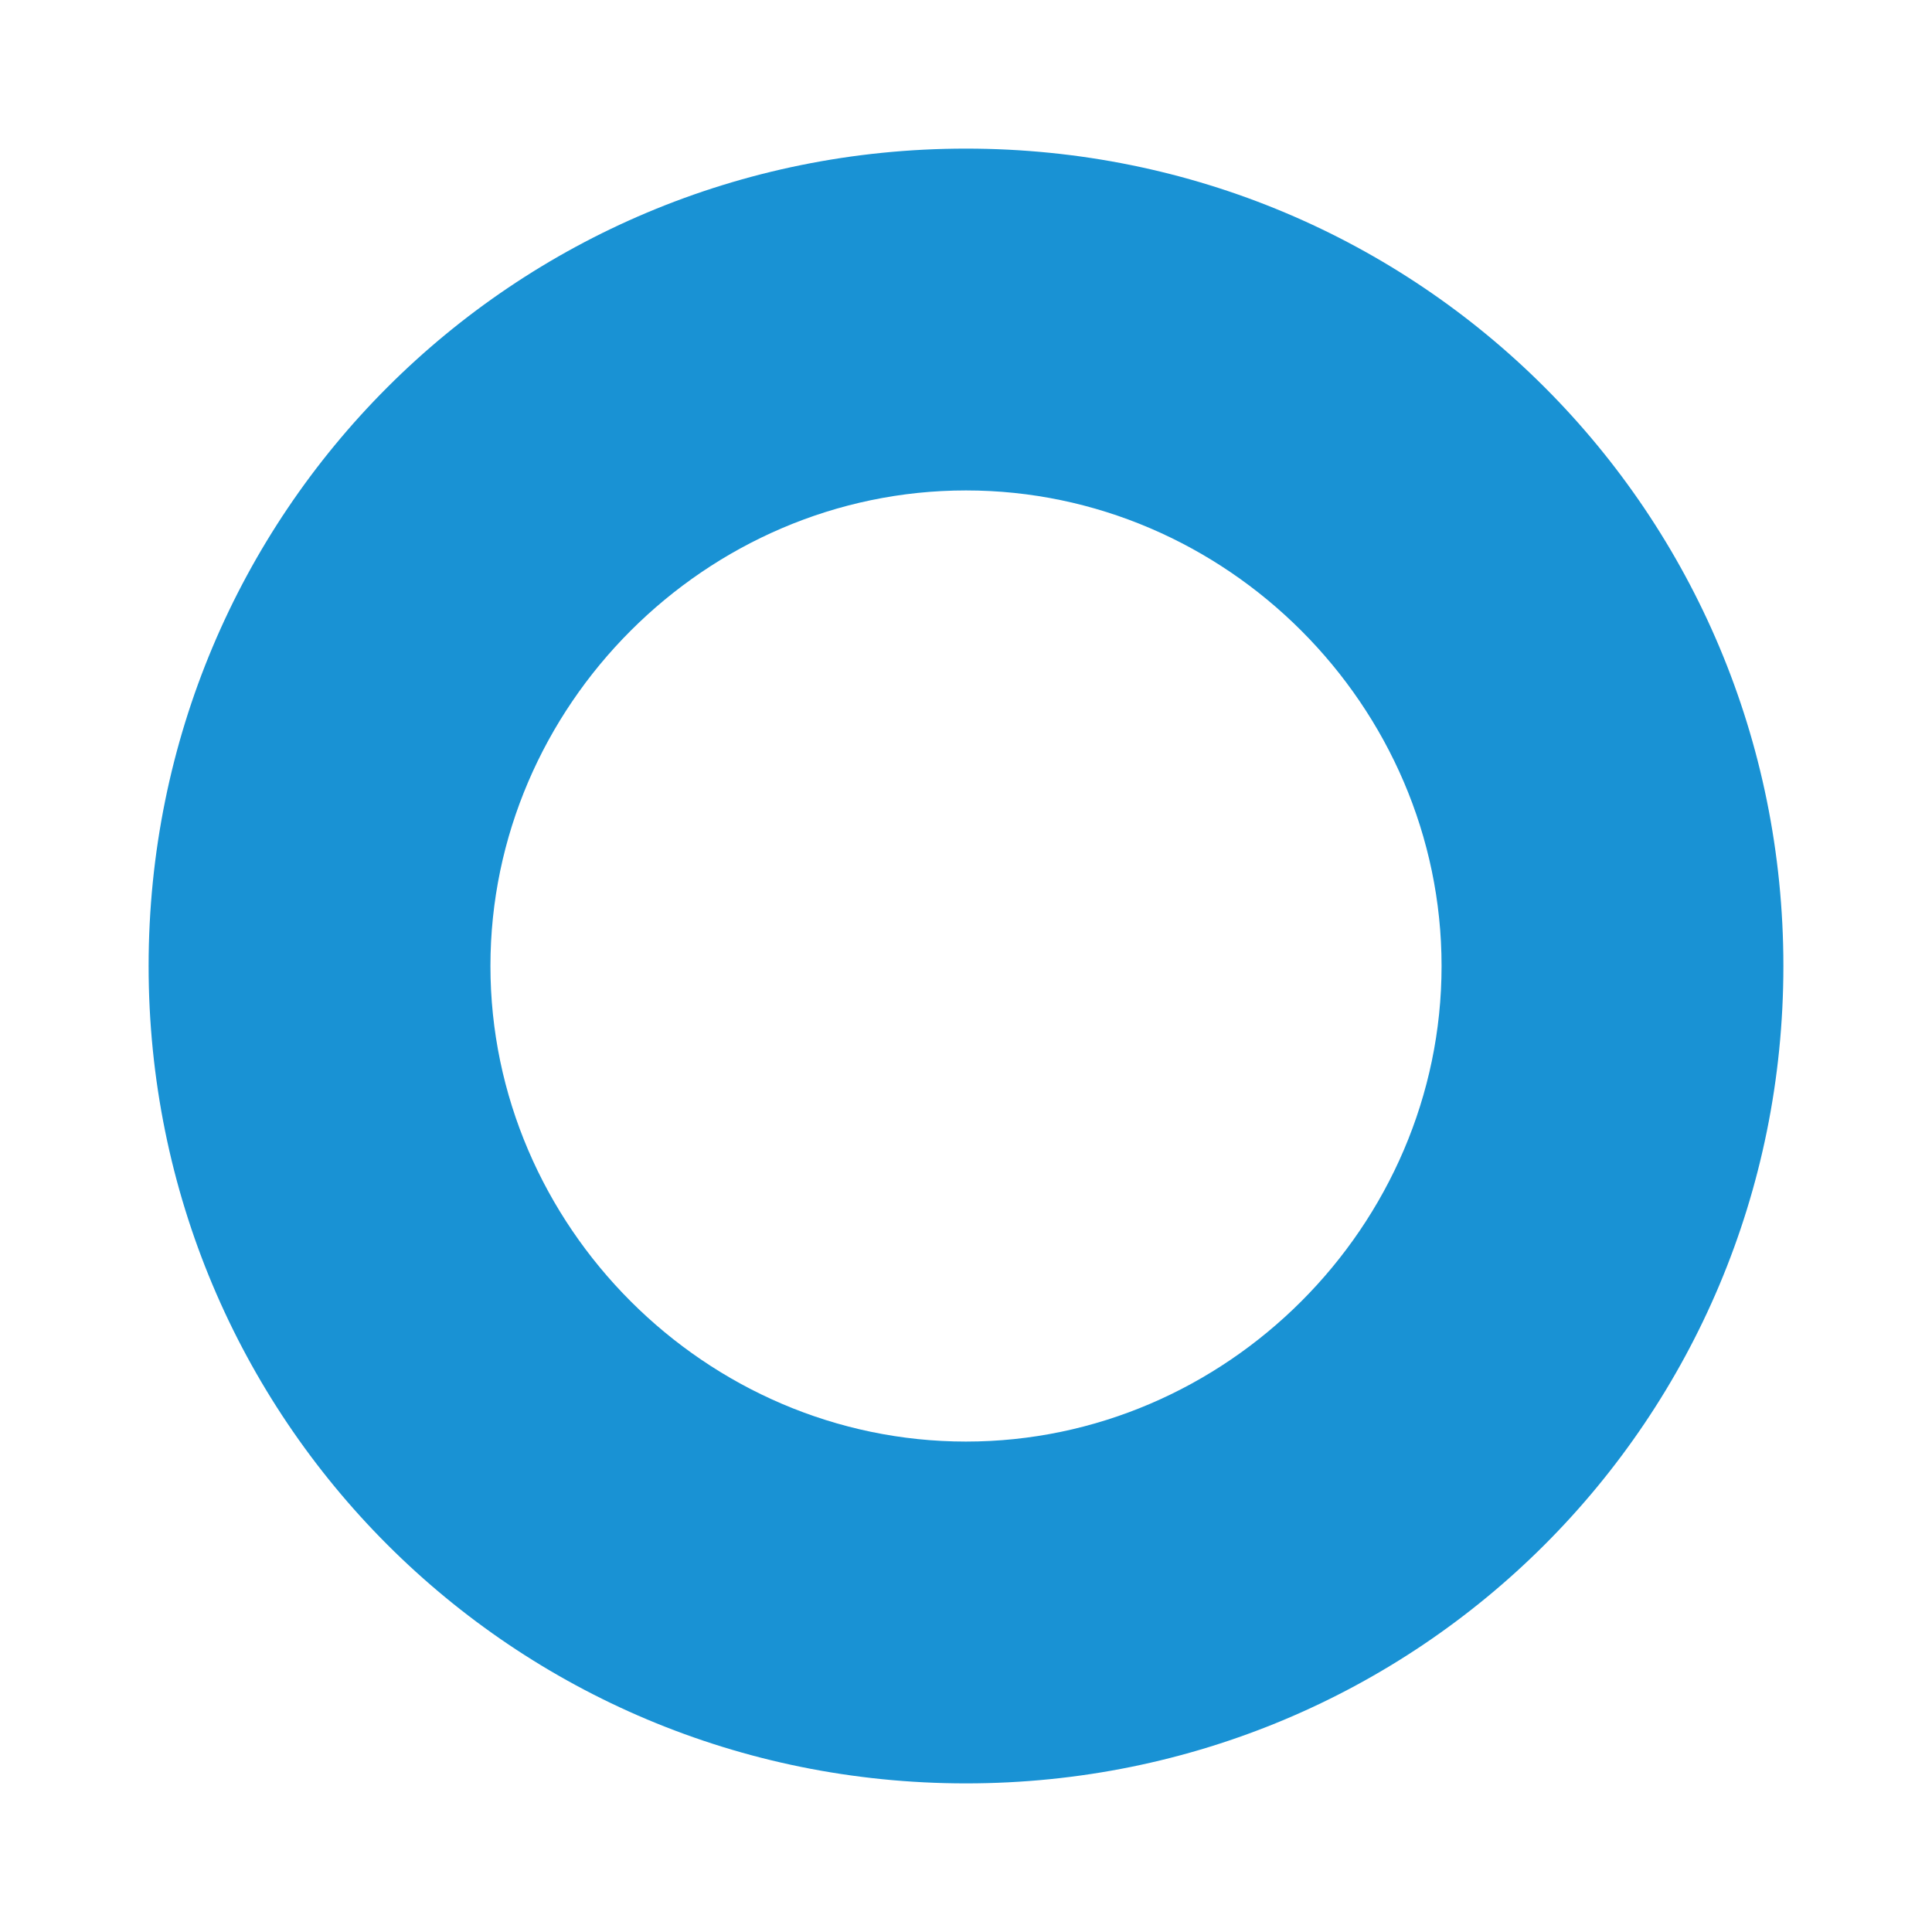 <?xml version="1.0" encoding="UTF-8" standalone="no"?>
<svg
   xmlns:dc="http://purl.org/dc/elements/1.1/"
   xmlns:cc="http://creativecommons.org/ns#"
   xmlns:rdf="http://www.w3.org/1999/02/22-rdf-syntax-ns#"
   xmlns:svg="http://www.w3.org/2000/svg"
   xmlns="http://www.w3.org/2000/svg"
   height="26"
   width="26"
   xml:space="preserve"
   viewBox="0 0 26 26"
   y="0px"
   x="0px"
   id="レイヤー_1"
   version="1.1"><defs
     id="defs29" /><style
     id="style3"
     type="text/css">
	.st0{display:none;}
	.st1{display:inline;fill:#FCCF00;}
	.st2{display:none;fill:#FFFFFF;}
	.st3{display:none;fill:#003685;}
	.st4{display:none;fill:#1992D4;}
	.st5{display:inline;}
	.st6{fill-rule:evenodd;clip-rule:evenodd;fill:#DD2F4D;}
	.st7{fill-rule:evenodd;clip-rule:evenodd;fill:#1992D4;}
</style><g
     transform="translate(0,4)"
     style="display:none"
     id="g5"
     class="st0"><path
       style="display:inline;fill:#fccf00"
       id="path7"
       d="M 32,7.1 C 29.8,5.8 27.6,5.4 25.2,5.9 c 0,-0.2 0,-0.3 0,-0.5 0,-2.5 -2,-4.5 -4.5,-4.5 -0.8,0 -1.6,0.2 -2.3,0.6 -1.1,-1 -2.6,-1.6 -4.2,-1.6 -2.8,0 -5.2,1.9 -6,4.4 C 7.6,4.2 6.9,4 6.1,4 2.9,4 0.3,6.7 0.3,9.9 c 0,2.4 1.5,4.5 3.6,5.4 0,3.7 3,6.7 6.7,6.7 1.8,0 3.5,-0.7 4.7,-1.9 0.7,0.4 1.4,0.6 2.3,0.6 1.8,0 3.4,-1.1 4.1,-2.6 2.7,-0.9 4.7,-3.4 4.7,-6.4 0,-0.8 -0.1,-1.6 -0.4,-2.3 1.6,-1.3 3.3,-1.9 6,-2.3"
       class="st1" /></g><path
     style="display:none;fill:#ffffff"
     id="path9"
     d="m 310.6,85.9 c 0,30.5 -24.7,55.2 -55.2,55.2 -30.5,0 -55.2,-24.7 -55.2,-55.2 0,-30.5 24.7,-55.2 55.2,-55.2 30.5,0 55.2,24.7 55.2,55.2 z"
     class="st2" /><path
     style="display:none;fill:#003685"
     id="path11"
     d="m 13.3,16 c -0.6,0 -1.1,-0.1 -1.4,-0.2 0,0.2 0.1,0.7 0.1,1.2 0,0.4 -0.1,0.8 -0.1,1.3 0.9,-0.2 2.8,-0.2 4.4,-0.2 0.4,0 0.4,0.2 0.4,0.3 0,0.1 0,0.2 0,0.3 0,0.5 0,1.1 0,1.9 0,0.7 0,1.7 0,3 -0.4,0.3 -0.9,0.5 -1.4,0.7 -0.5,0.2 -1,0.3 -1.4,0.4 -0.4,0.1 -0.8,0.1 -1.2,0.1 -0.3,0 -0.5,0 -0.6,0 -1.1,0 -2.2,-0.2 -3.2,-0.6 -1,-0.4 -2,-1 -2.8,-1.8 C 5.3,21.6 4.6,20.6 4.2,19.3 3.7,18.1 3.5,16.6 3.5,15 3.5,13.4 3.7,12 4.2,10.8 4.7,9.6 5.3,8.6 6,7.8 6.8,7 7.6,6.4 8.6,6 c 1,-0.4 2.1,-0.6 3.2,-0.6 1.1,0 2.1,0.1 2.8,0.4 0.8,0.3 1.4,0.6 1.9,1 0.5,0.4 0.9,0.8 1.2,1.2 0.3,0.4 0.6,0.8 0.7,1.1 l 0.3,0 C 18.8,8.8 18.9,8.4 19,7.9 19.1,7.4 19.4,6.7 19.7,6 18.6,5.4 17.4,5 15.9,4.7 14.6,4.2 13.2,4 11.7,4 9.7,4 8,4.3 6.5,4.9 5,5.5 3.8,6.3 2.8,7.3 1.8,8.3 1.1,9.5 0.7,10.8 0.2,12.1 0,13.4 0,14.9 c 0,1.7 0.3,3.2 0.8,4.5 0.6,1.4 1.3,2.6 2.3,3.6 1,1 2.2,1.7 3.6,2.3 1.4,0.5 2.9,0.8 4.6,0.8 0.8,0 1.6,0 2.3,-0.1 0.7,-0.1 1.4,-0.2 2.1,-0.4 0.7,-0.2 1.3,-0.3 2,-0.6 0.6,-0.2 2.1,0.1 2.1,-0.7 0,-0.9 0,-6.3 0,-7.8 C 19.8,16 19.3,16 19.3,16 L 19,16 c -1.3,0 -4,0.1 -5.7,0 z"
     class="st3" /><path
     style="display:none;fill:#1992d4"
     id="path13"
     d="m 11,8.6 c 3.5,0 6.4,2.9 6.4,6.4 0,3.5 -2.9,6.4 -6.4,6.4 C 7.5,21.4 4.6,18.5 4.6,15 4.6,11.5 7.5,8.6 11,8.6 M 11,4 C 4.9,4 0,8.9 0,15 0,21.1 4.9,26 11,26 17.1,26 22,21.1 22,15 22,8.9 17.1,4 11,4 l 0,0 z"
     class="st4" /><g
     transform="translate(0,4)"
     style="display:none"
     id="g15"
     class="st0"><g
       style="display:inline"
       id="g17"
       class="st5"><path
         style="clip-rule:evenodd;fill:#dd2f4d;fill-rule:evenodd"
         id="path19"
         d="M 11,15.1 C 8.7,12.7 0,4.1 0,4.1 l 0,16.2 22,0 0,-16.2 c 0,0 -8.5,8.5 -11,11 z M 21.6,2 0.2,2 11,12.6 21.6,2 Z"
         class="st6" /></g></g><g
     transform="translate(2,2)"
     id="g21"><g
       id="g23"><path
         style="clip-rule:evenodd;fill:#1992d4;fill-rule:evenodd"
         id="path25"
         d="M 11,0 C 4.9,0 0,4.9 0,11 0,17.1 4.9,22 11,22 17.1,22 22,17.1 22,11 22,4.9 17.1,0 11,0 Z m 0,17.4 C 7.5,17.4 4.6,14.5 4.6,11 4.6,7.5 7.5,4.6 11,4.6 c 3.5,0 6.4,2.9 6.4,6.4 0,3.5 -2.9,6.4 -6.4,6.4 z"
         class="st7" /></g></g></svg>
